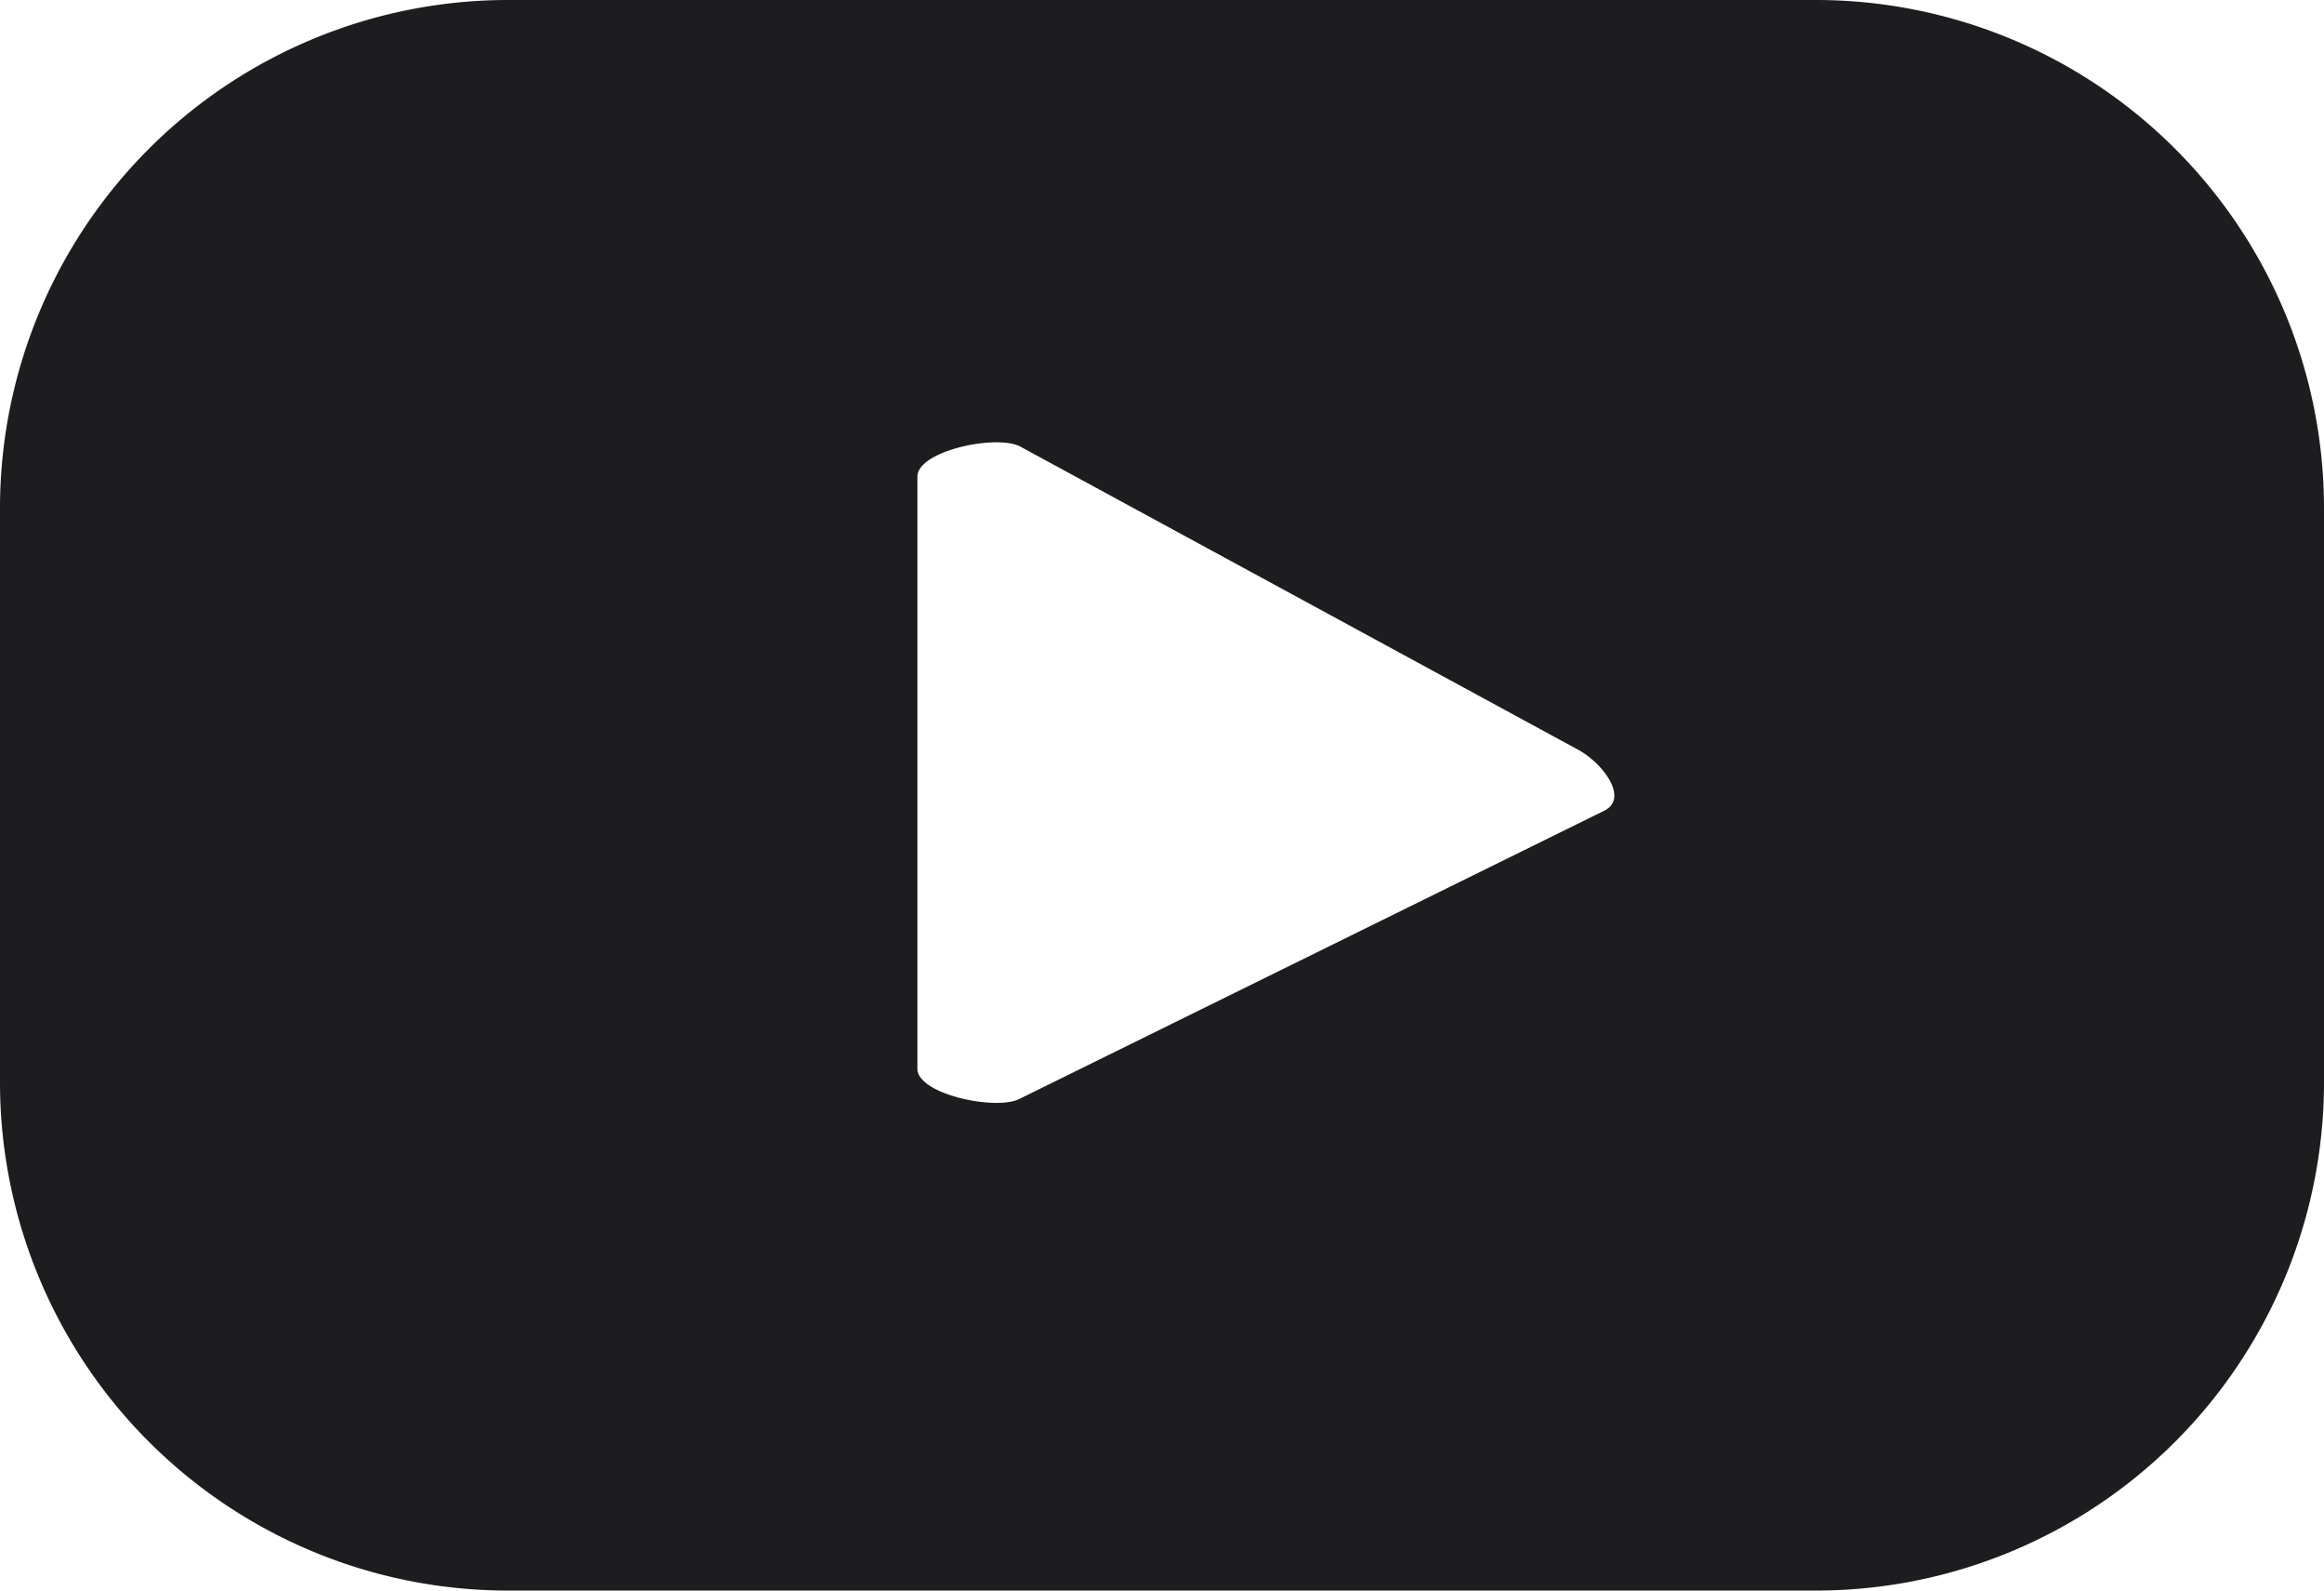 <svg xmlns="http://www.w3.org/2000/svg" width="17.097" height="11.698" viewBox="1231.628 5901.697 17.097 11.698"><path d="M1248.725 5905.435a3.738 3.738 0 0 0-3.738-3.738h-9.621a3.738 3.738 0 0 0-3.738 3.738v4.222a3.738 3.738 0 0 0 3.738 3.738h9.621a3.738 3.738 0 0 0 3.738-3.738v-4.222Zm-5.29 2.222-4.303 2.12c-.168.092-.755-.03-.755-.22v-4.354c0-.193.592-.315.76-.22l4.11 2.233c.173.098.362.347.188.441" fill="#1d1d1f" fill-rule="evenodd" data-name="Контур 22"/></svg>